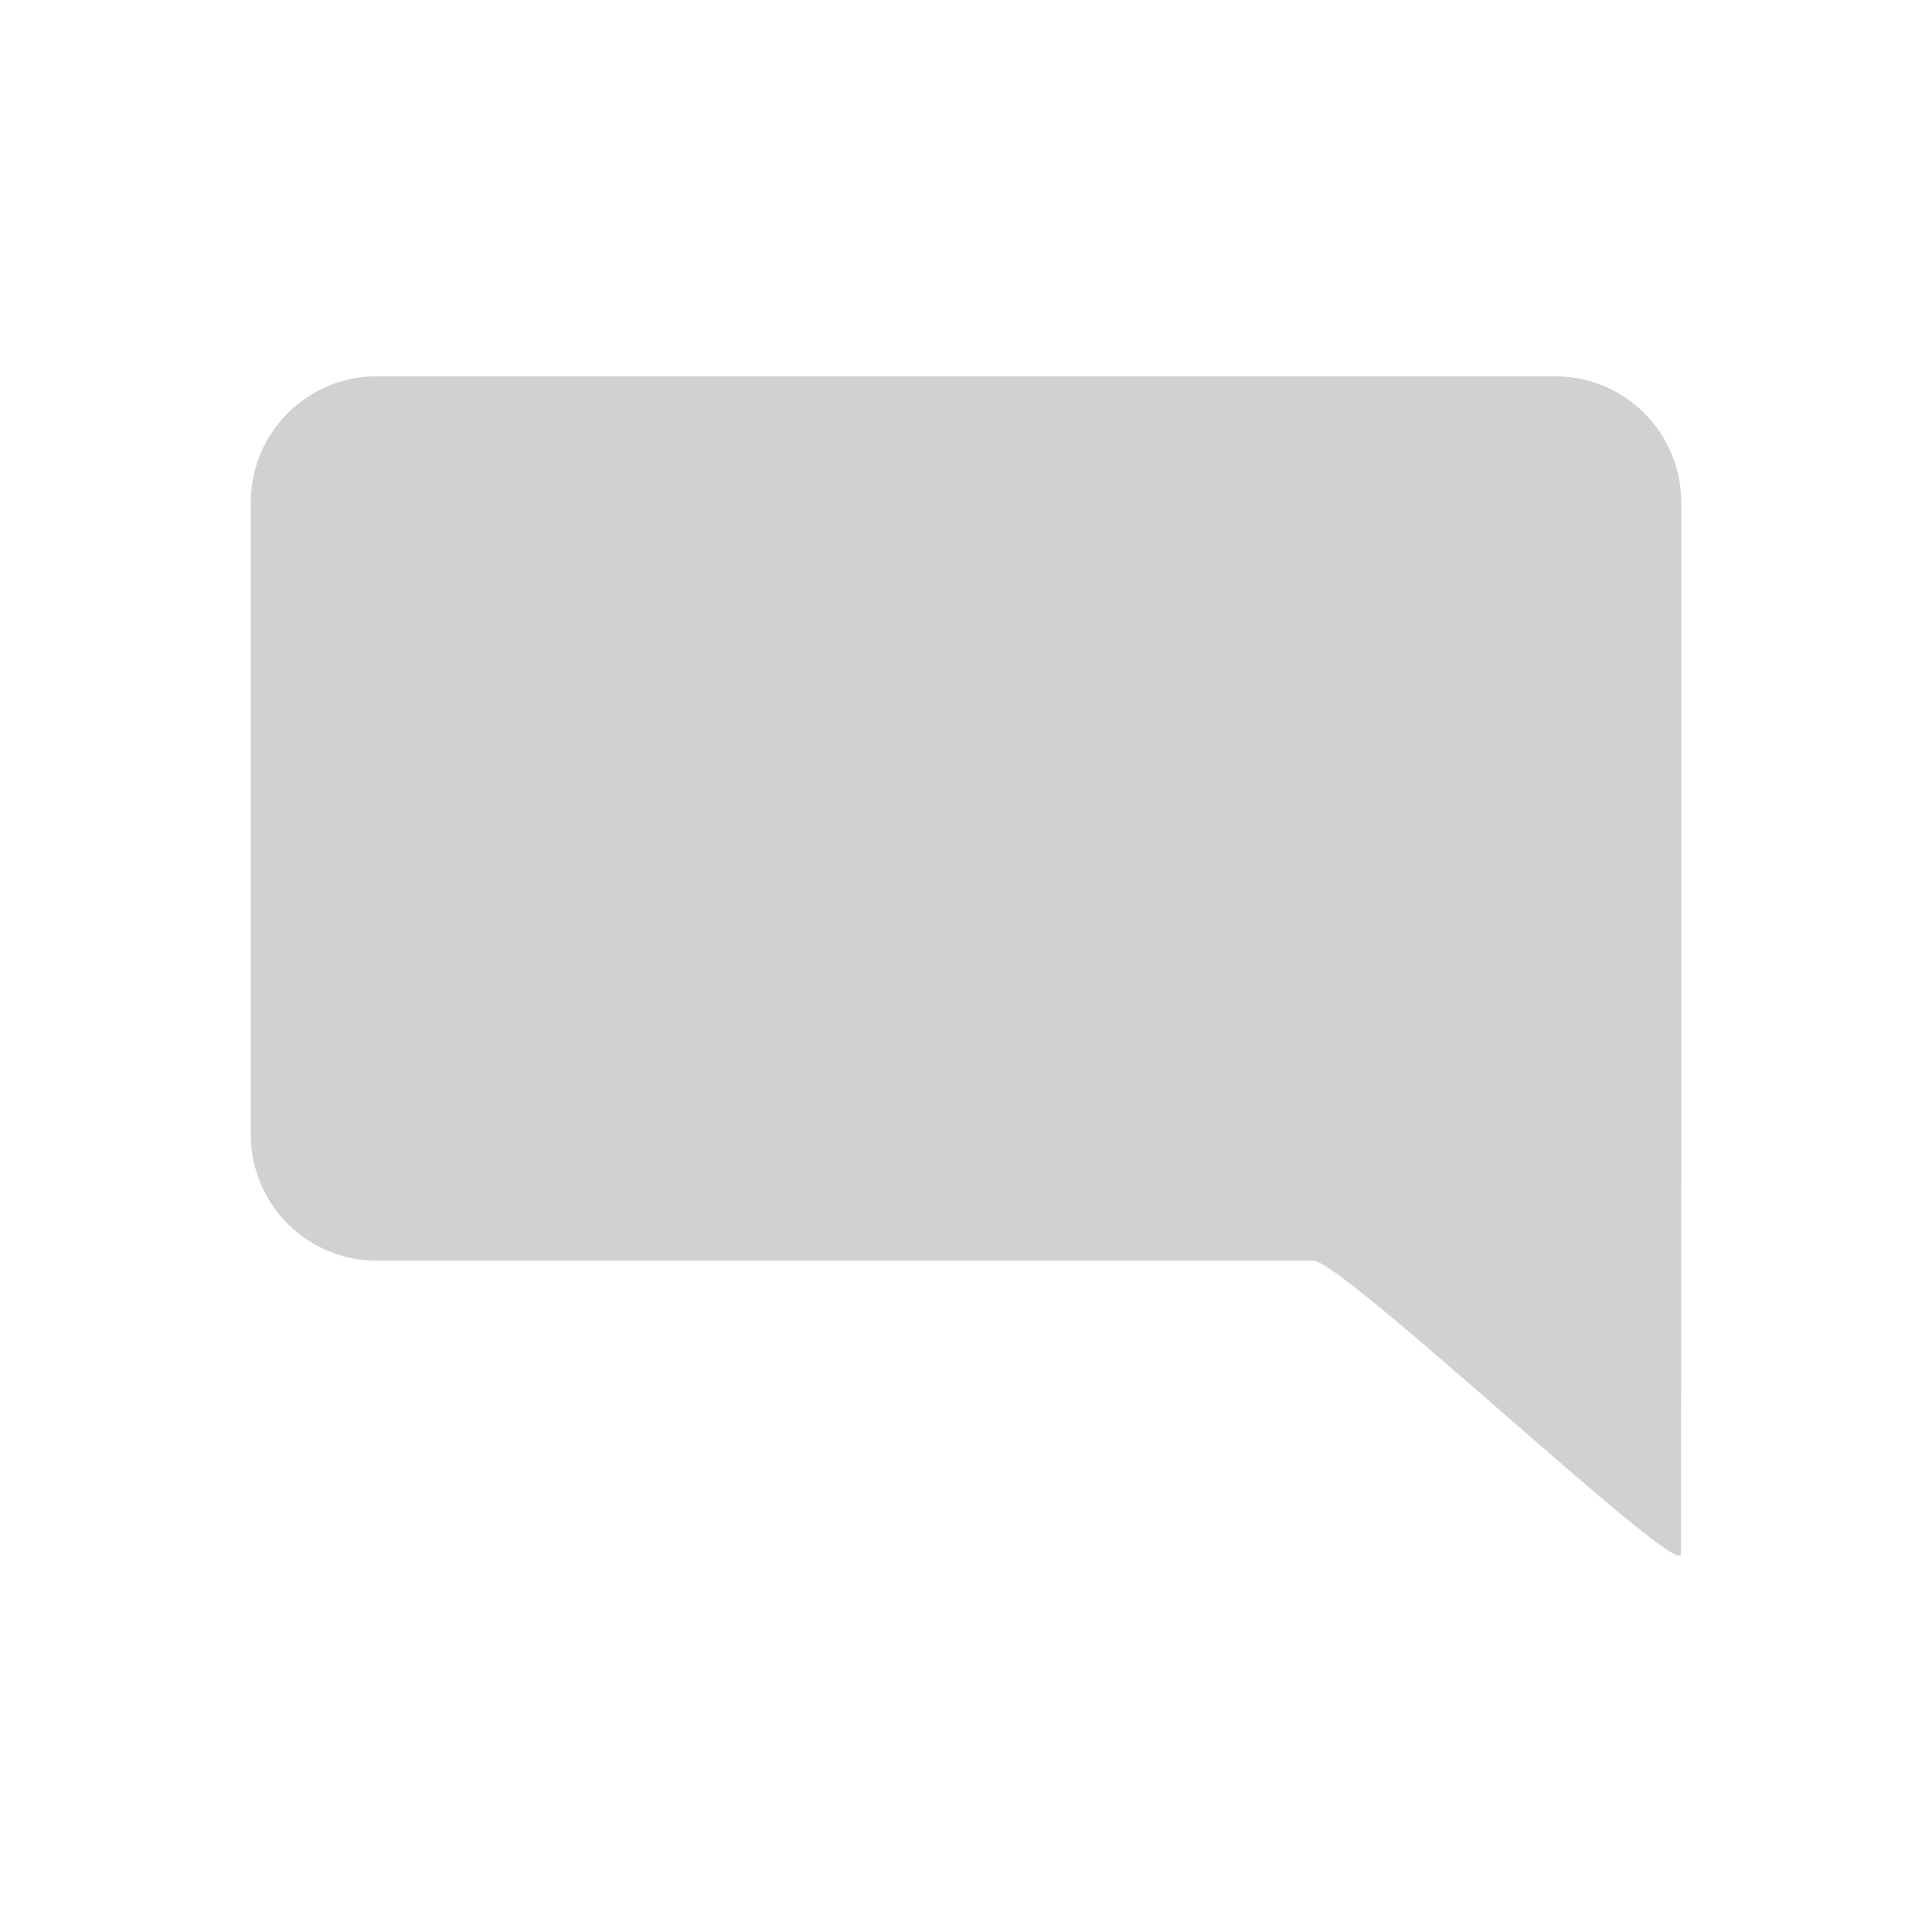 <?xml version="1.0" encoding="UTF-8" standalone="no"?>
<!-- Created with Inkscape (http://www.inkscape.org/) -->

<svg
   width="24"
   height="24"
   viewBox="0 0 24 24"
   version="1.1"
   id="svg5"
   inkscape:export-filename="CommentIcon.svg"
   inkscape:export-xdpi="96"
   inkscape:export-ydpi="96"
   sodipodi:docname="ReportIcon.svg"
   xmlns:inkscape="http://www.inkscape.org/namespaces/inkscape"
   xmlns:sodipodi="http://sodipodi.sourceforge.net/DTD/sodipodi-0.dtd"
   xmlns="http://www.w3.org/2000/svg"
   xmlns:svg="http://www.w3.org/2000/svg">
  <sodipodi:namedview
     id="namedview7"
     pagecolor="#505050"
     bordercolor="#eeeeee"
     borderopacity="1"
     inkscape:showpageshadow="0"
     inkscape:pageopacity="0"
     inkscape:pagecheckerboard="0"
     inkscape:deskcolor="#505050"
     inkscape:document-units="mm"
     showgrid="false"
     showguides="false" />
  <defs
     id="defs2" />
  <g
     inkscape:label="Layer 1"
     inkscape:groupmode="layer"
     id="layer1">
    <path
       id="rect15626"
       style="fill-opacity:0.18;stroke-width:1.89;stroke-linecap:round;stroke-linejoin:round;stroke-opacity:0.28"
       d="M 4.685,4.674 H 19.315 c 0.87,0 1.57,0.7 1.57,1.57 v 7.847 c -8.2e-4,1.719 -0.002,3.374 -0.003,5.214 3.2e-4,0.344 -4.194,-3.644 -4.567,-3.644 H 4.685 c -0.87,0 -1.57,-0.7 -1.57,-1.57 V 6.244 c 0,-0.87 0.7,-1.57 1.57,-1.57 z"
       sodipodi:nodetypes="sssccssssss" />
  </g>
</svg>
